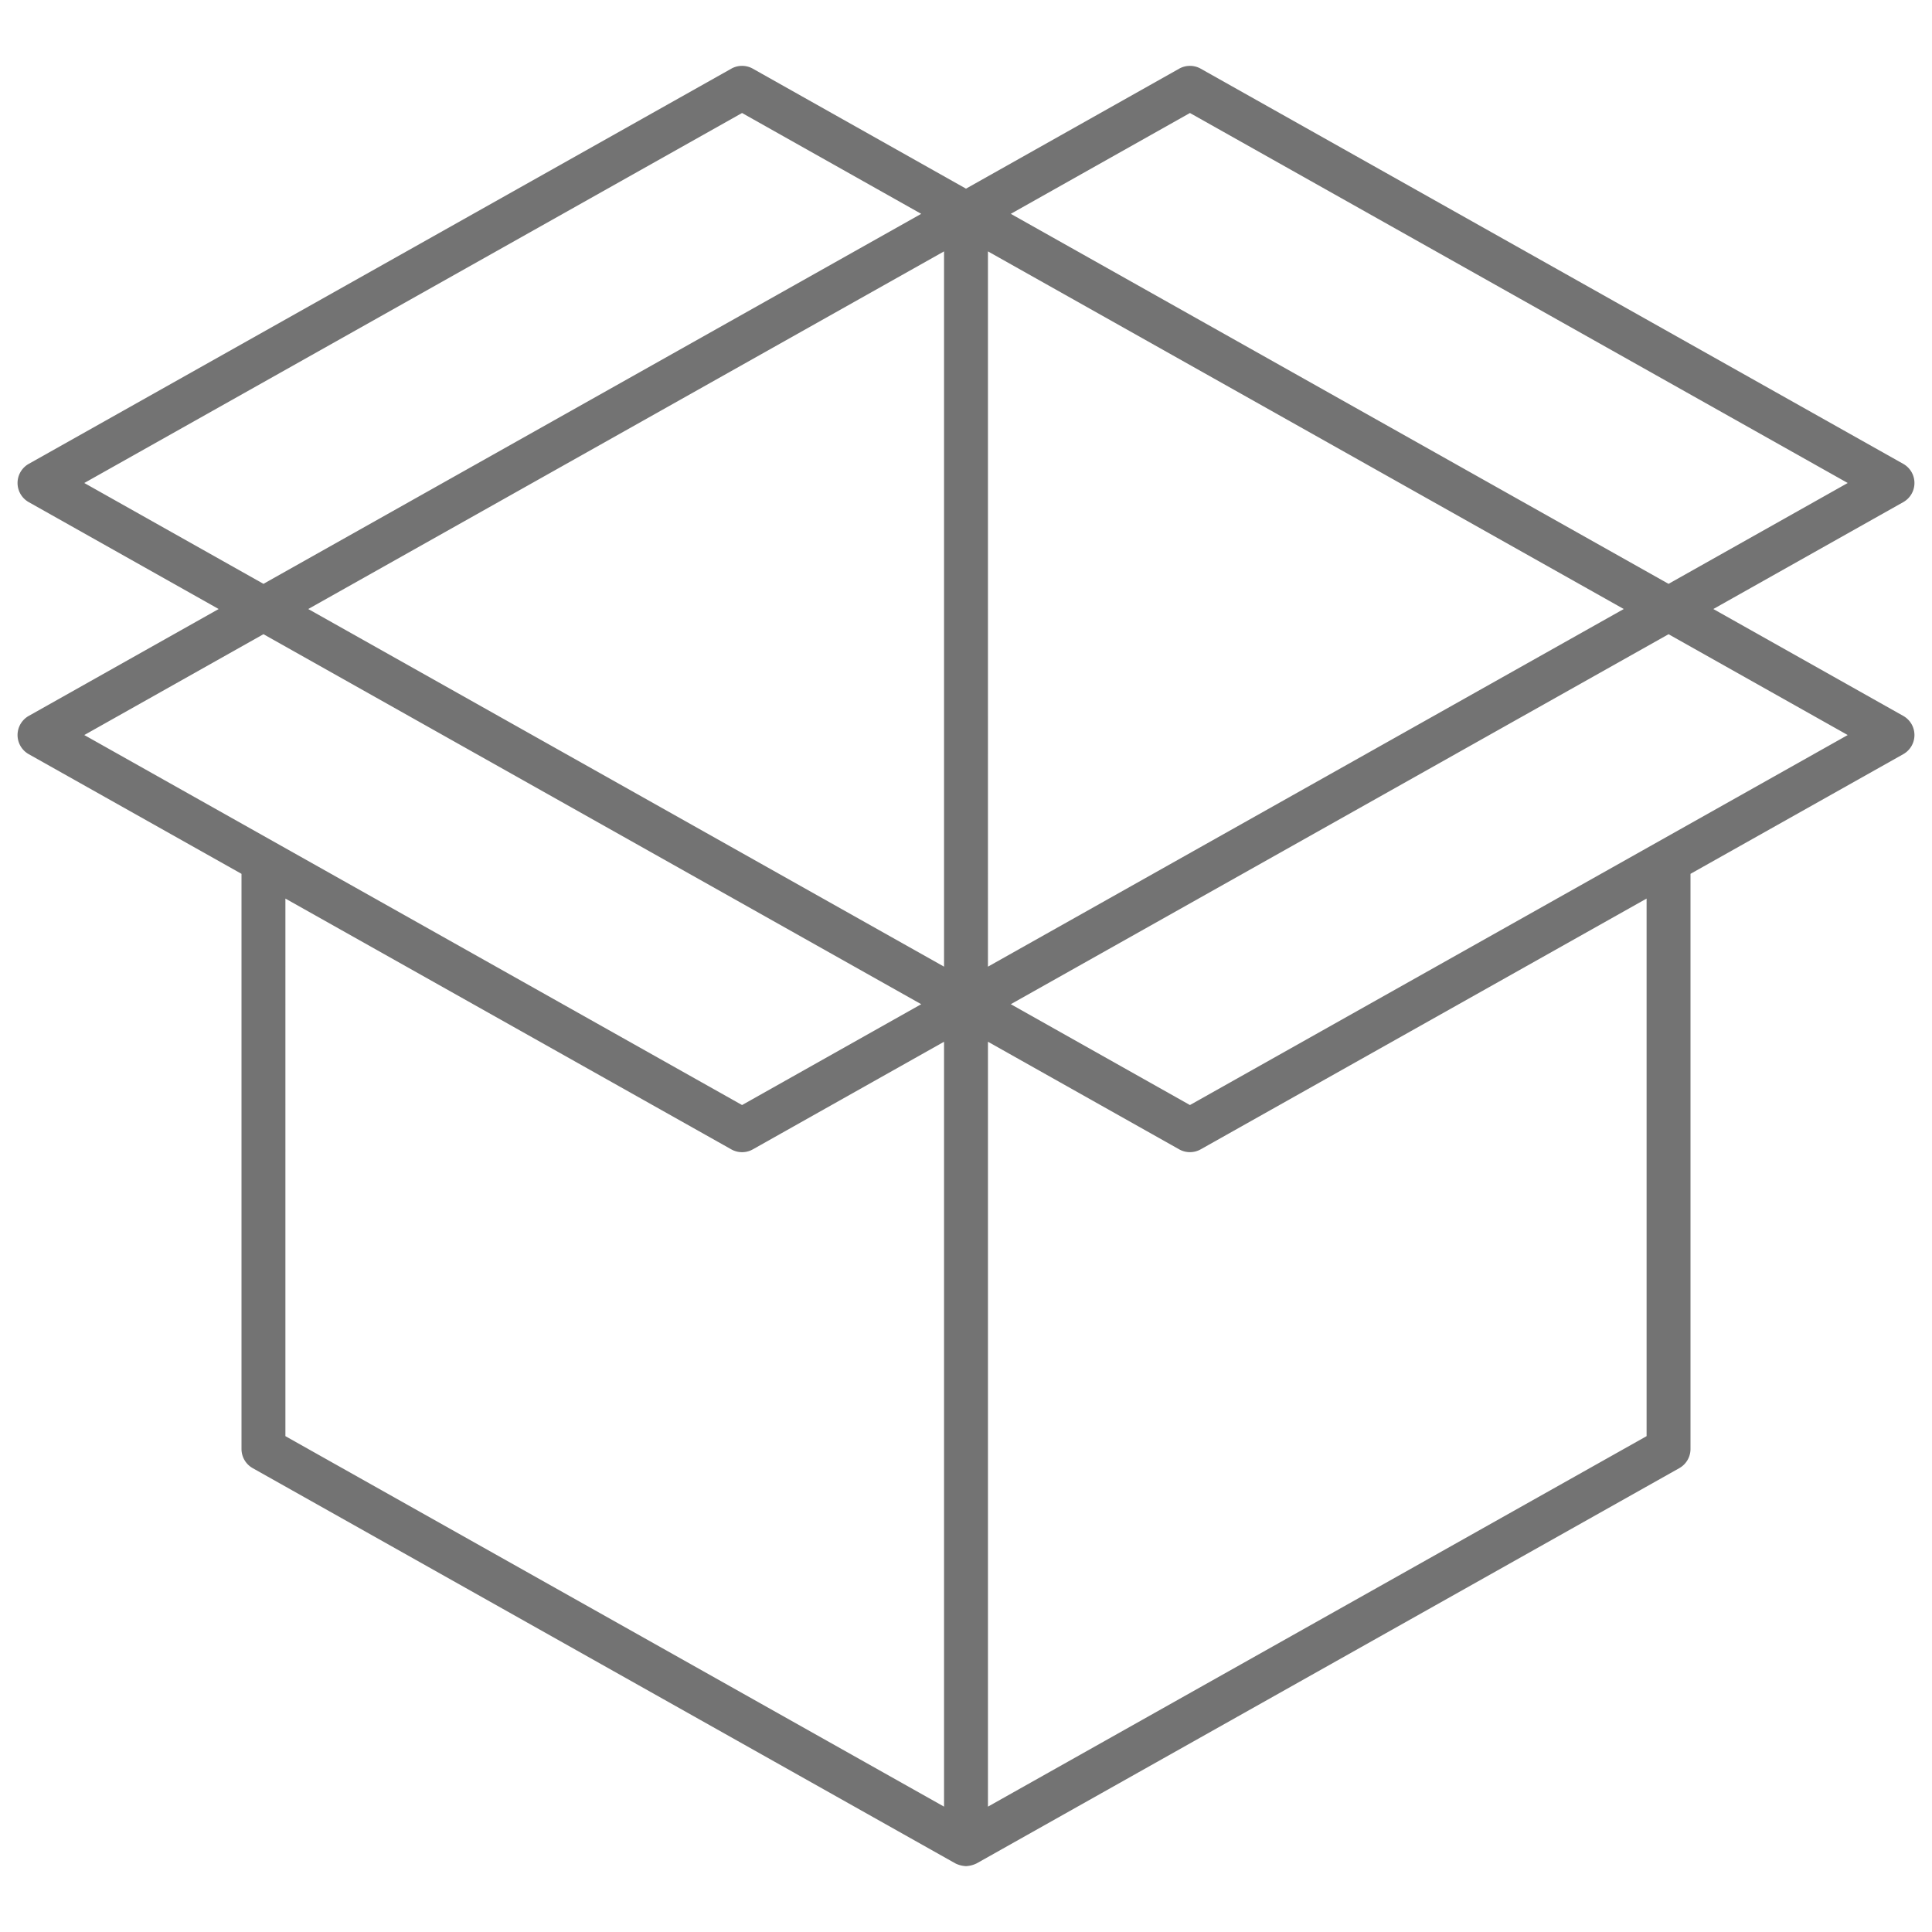 <svg xmlns="http://www.w3.org/2000/svg" viewBox="0 0 88 88"><path d="m86.69 32.608-8.65-4.868 8.65-4.868a1 1 0 0 0 0-1.744l-32-18a1.002 1.002 0 0 0-.98 0L44 8.593l-9.71-5.465a1.002 1.002 0 0 0-.98 0l-32 18a1 1 0 0 0 0 1.744l8.65 4.868-8.65 4.868a1 1 0 0 0 0 1.744l9.69 5.45V66a1.001 1.001 0 0 0 .51.872l32 18A1.203 1.203 0 0 0 44 85a1.232 1.232 0 0 0 .49-.128l32-18A1.001 1.001 0 0 0 77 66V39.802l9.69-5.45a1 1 0 0 0 0-1.744zM43 44.03 14.04 27.74 43 11.45zm2-32.58 28.96 16.29L45 44.03zm9.2-6.303L84.161 22 76 26.593 46.04 9.74zm-20.4 0 8.16 4.593-22.47 12.64L12 26.593 3.839 22zM12 28.887 41.96 45.74l-8.16 4.593L3.839 33.48zm1 12.042 20.31 11.423a1 1 0 0 0 .98 0L43 47.45v34.84L13 65.415zm62 0v24.486L45 82.29V47.45l8.71 4.901a1 1 0 0 0 .98 0zm-20.8 9.404-8.16-4.593L76 28.888l8.161 4.592z" style="fill:#737373" data-name="Unbox"/></svg>
